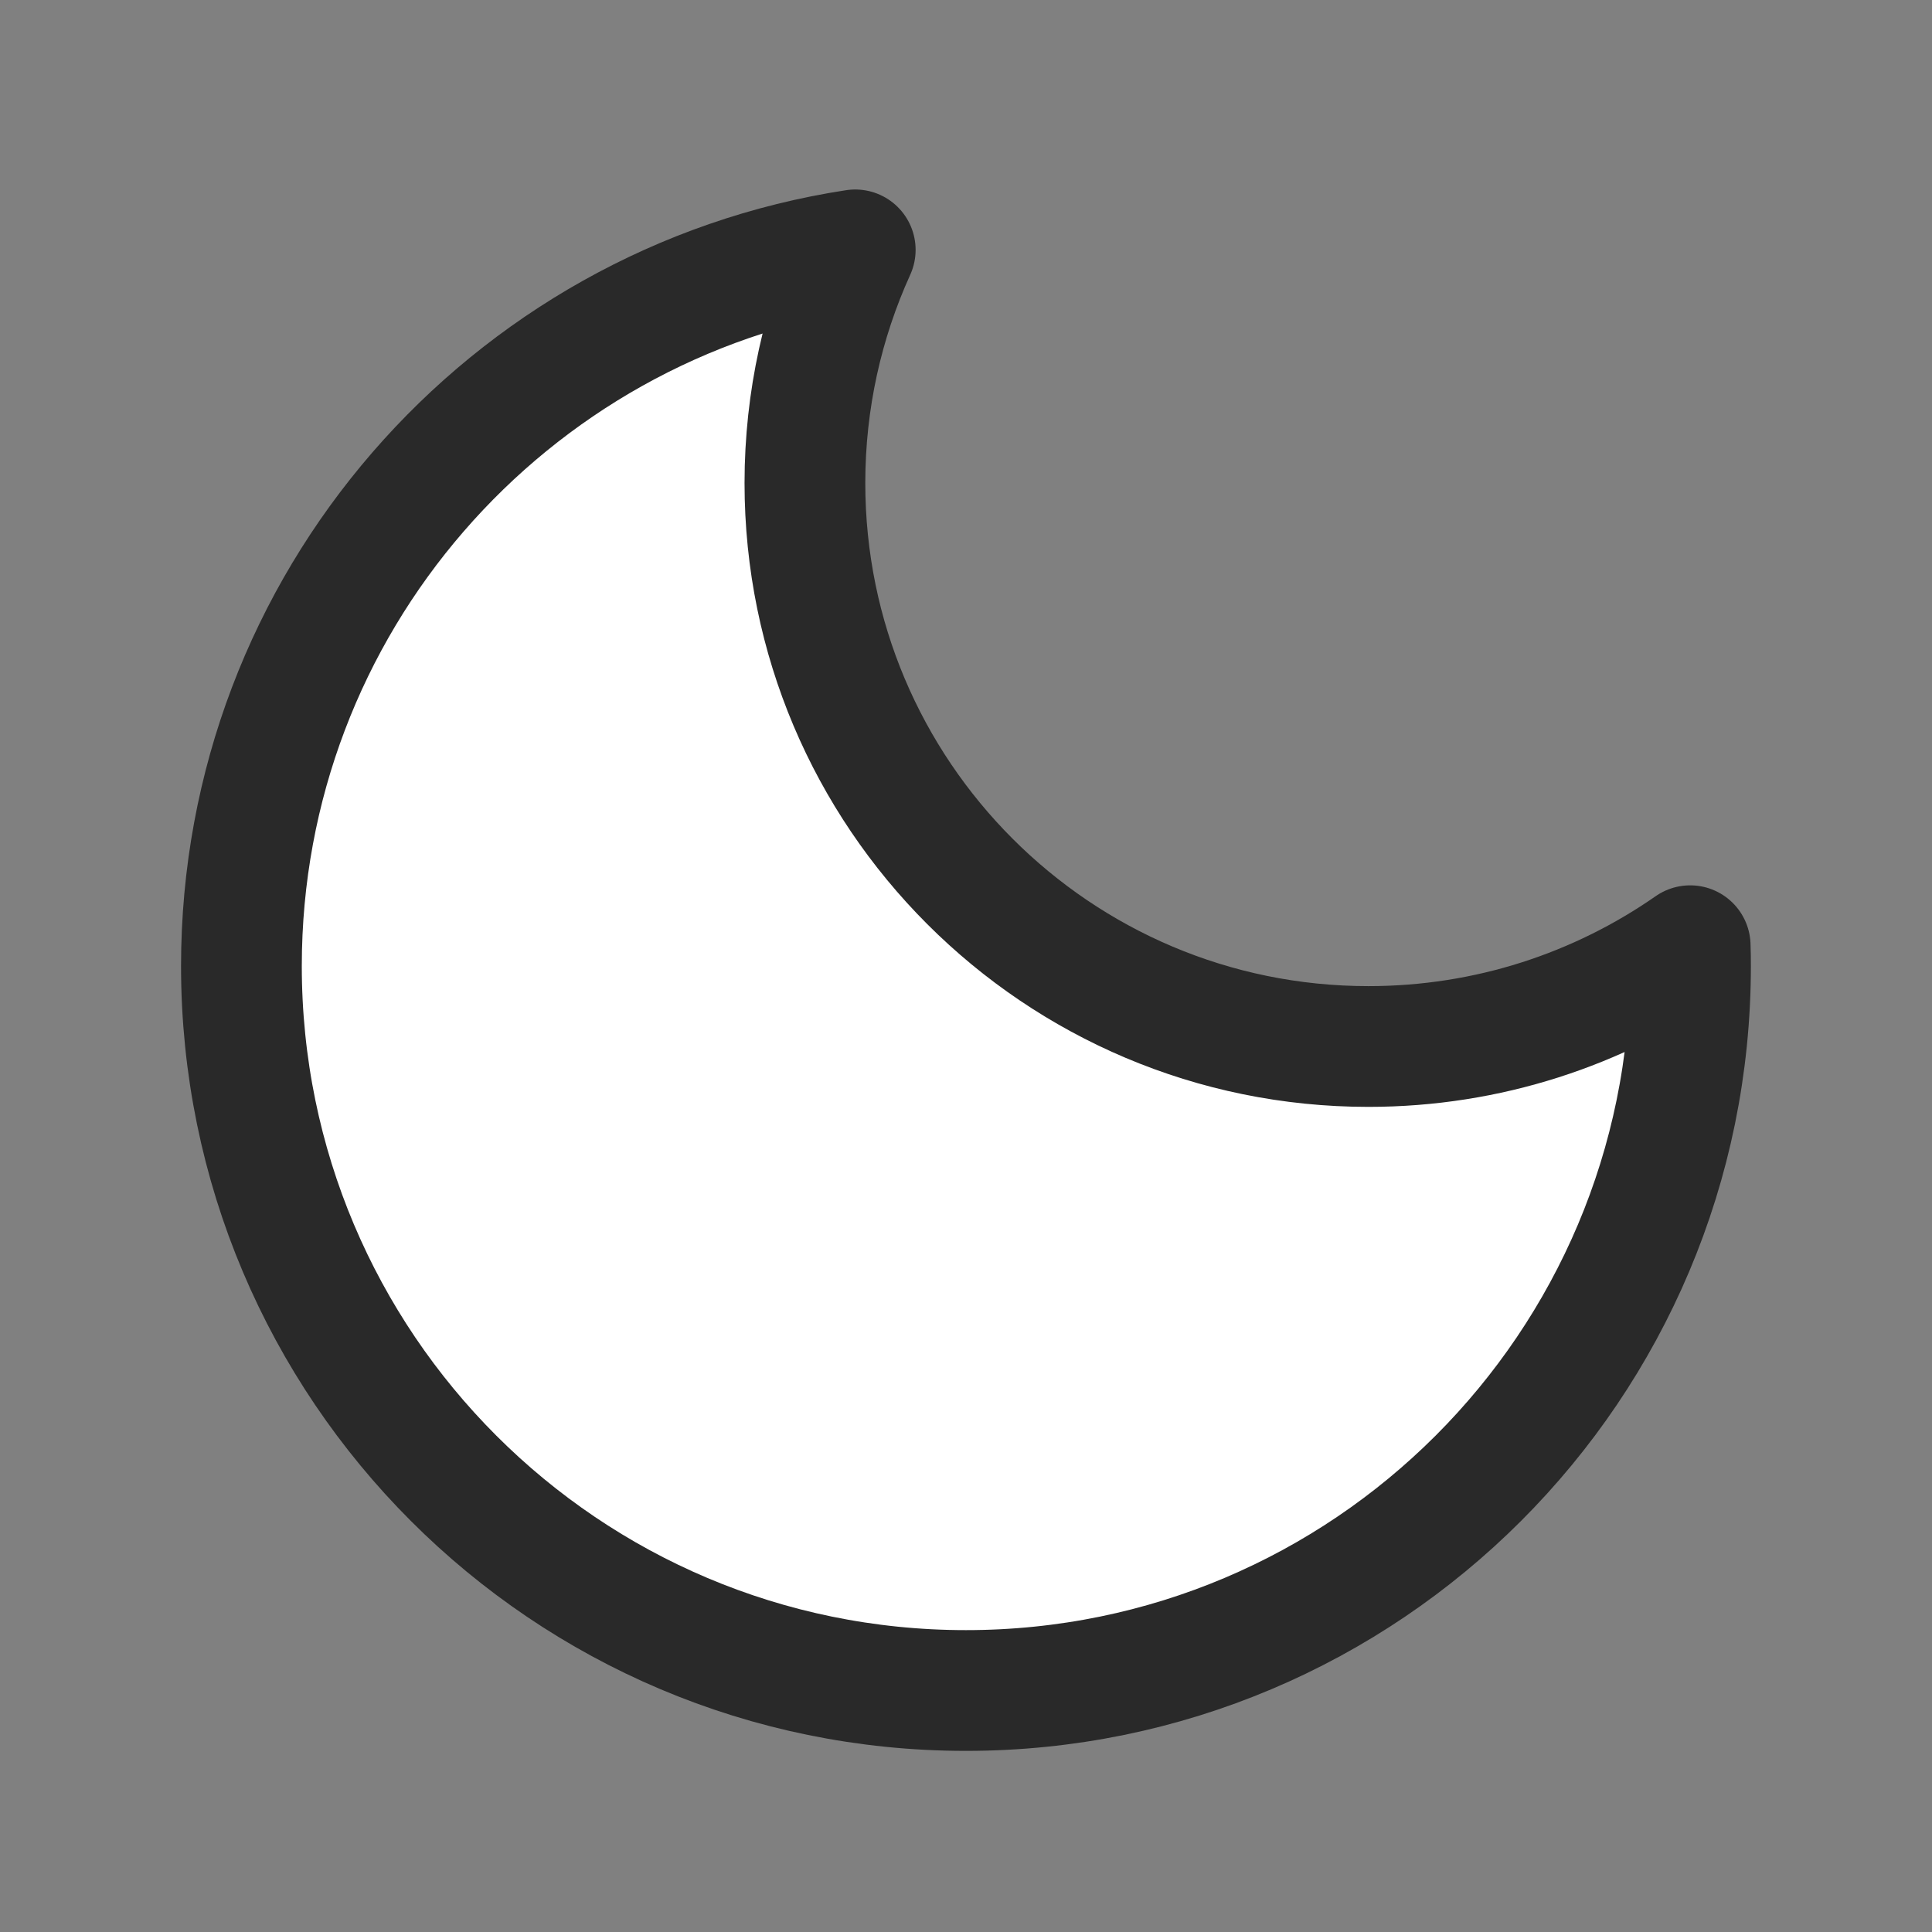 <svg fill="white" height="24" viewBox="0 0 24 24" width="24" xmlns="http://www.w3.org/2000/svg">
  <rect x="0" y="0" width="24" height="24" fill="#808080" stroke="none"/>
  <path d="m12 21c4.971 0 9-4.029 9-9 0-.084-.001-.168-.004-.252-1.133.789-2.511 1.252-3.997 1.252-3.866 0-7-3.134-7-7 0-1.033.224-2.013.625-2.896-4.318.662-7.625 4.393-7.625 8.896 0 4.971 4.029 9 9 9z" stroke="#292929" stroke-linecap="round" stroke-linejoin="round" stroke-width="1.5"/>
</svg>